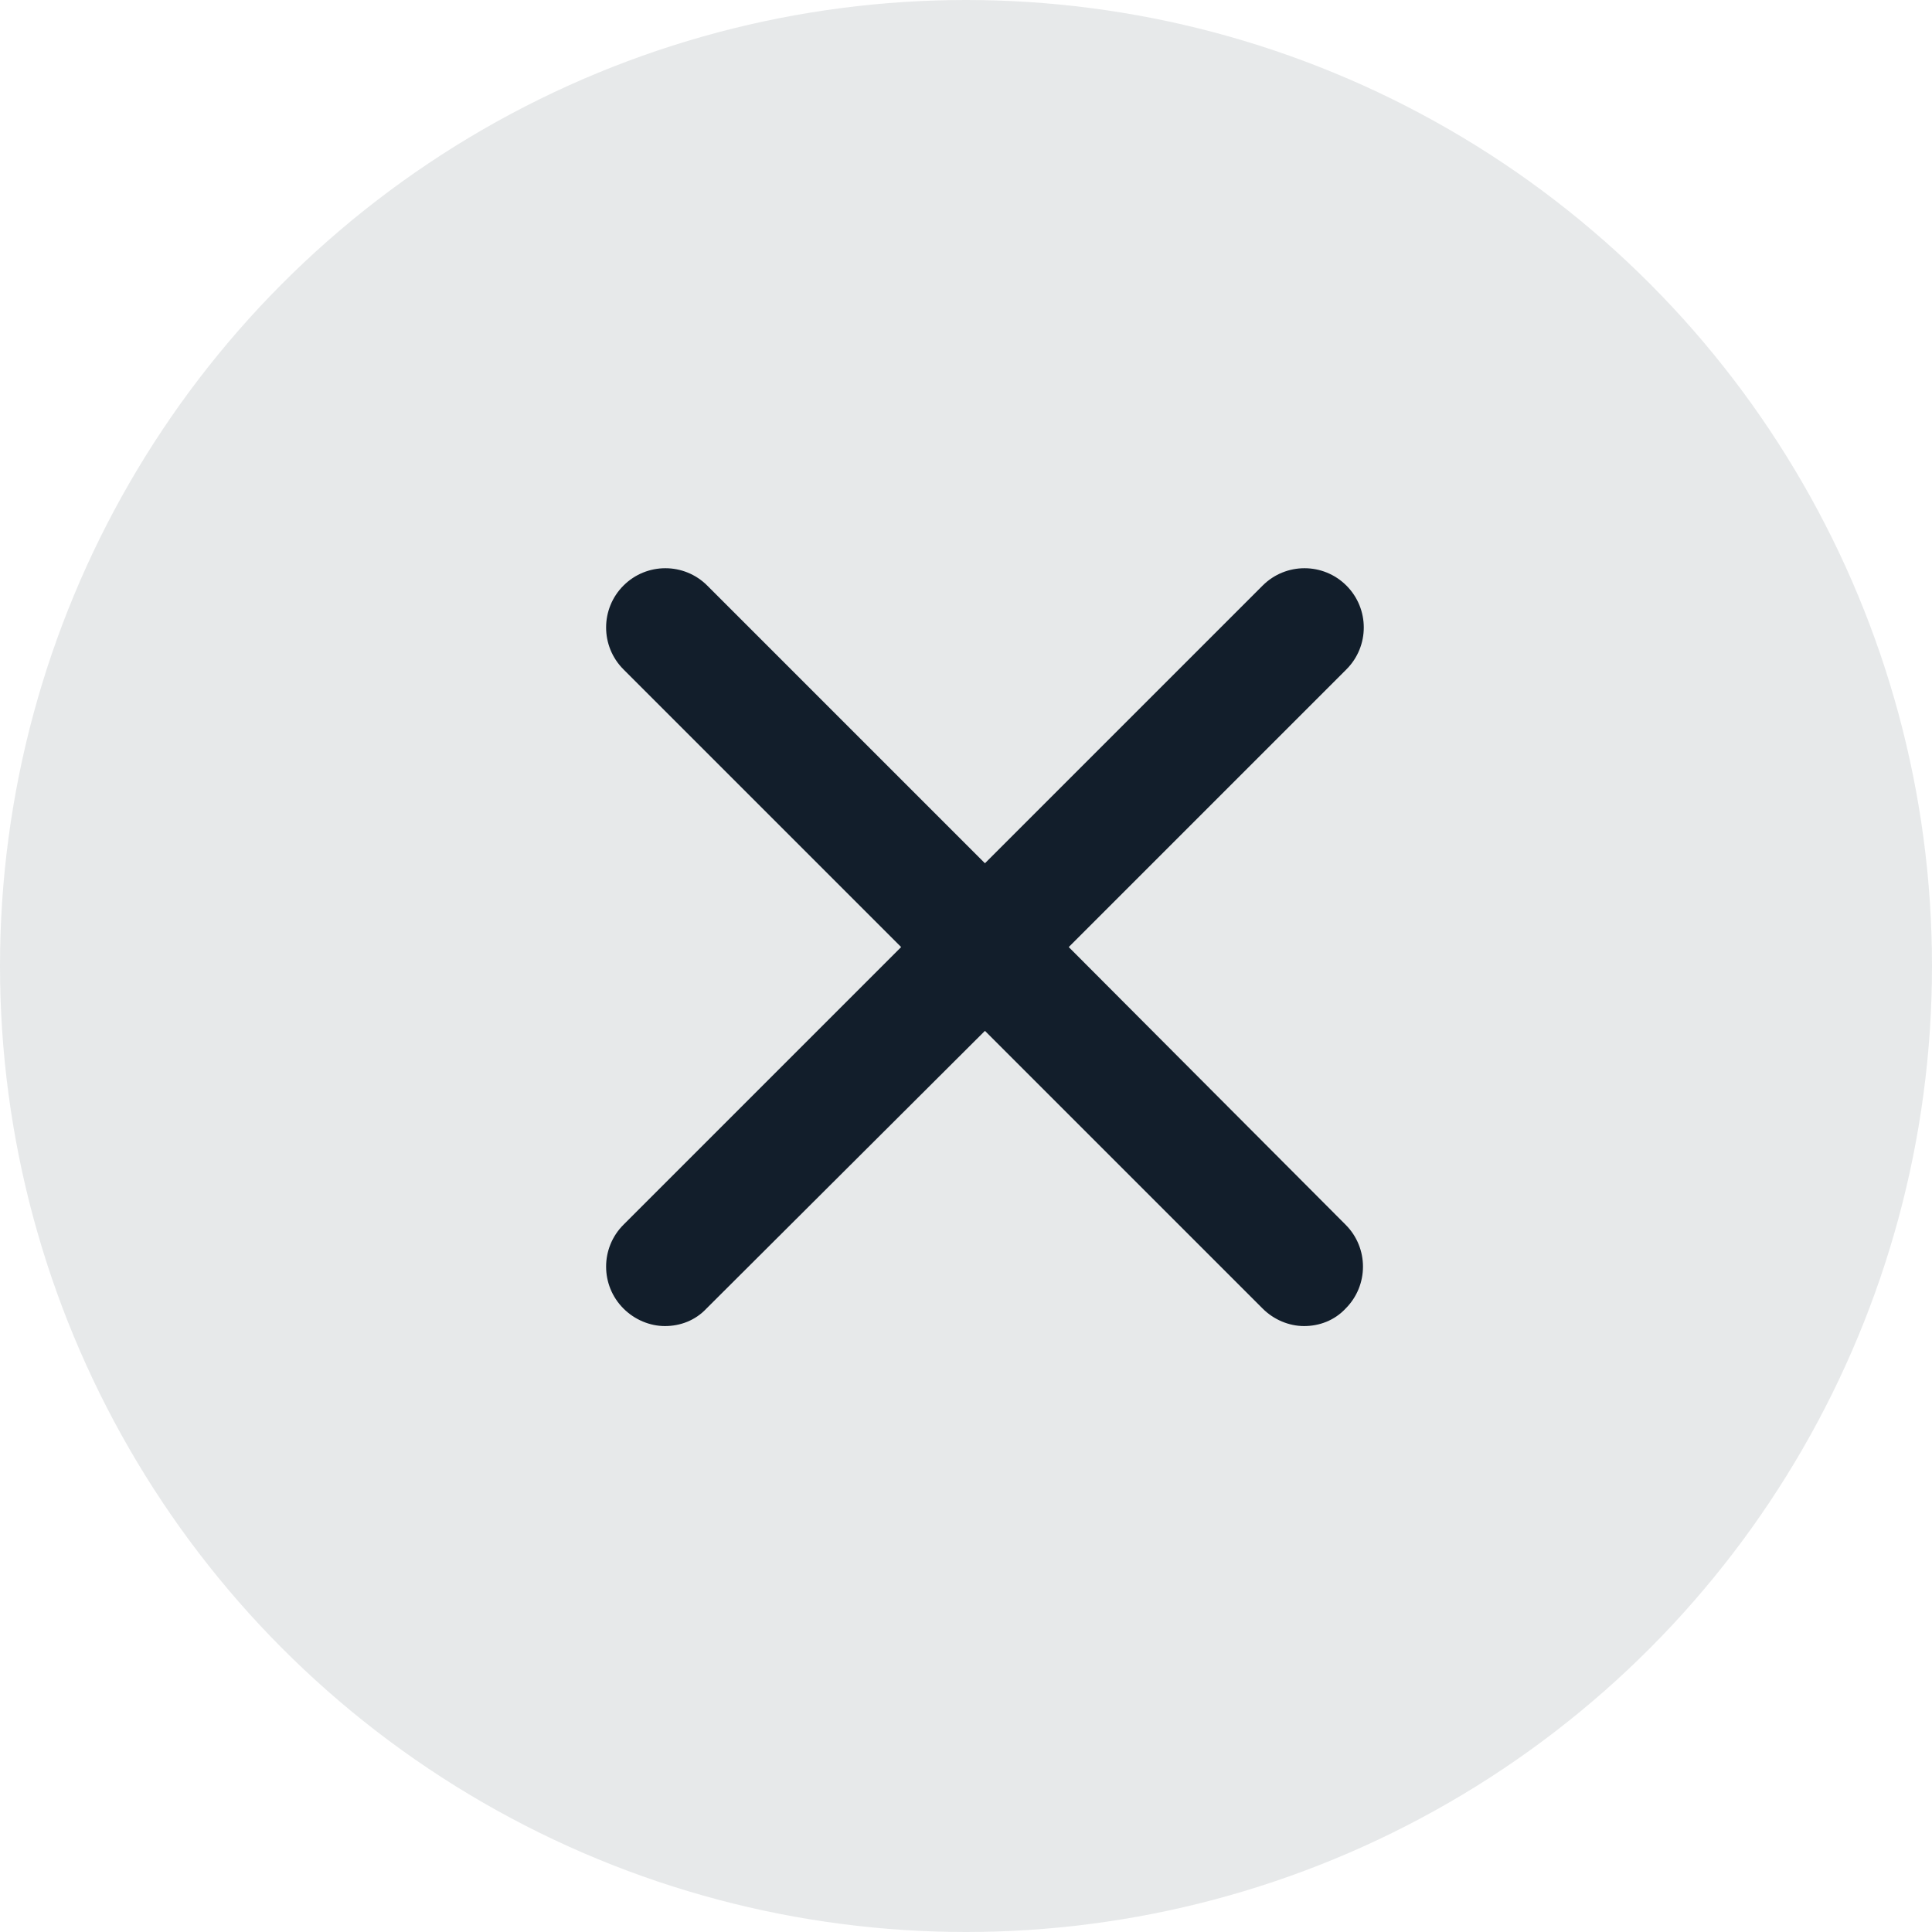 <?xml version="1.0" encoding="UTF-8"?>
<svg width="51px" height="51px" viewBox="0 0 51 51" version="1.1" xmlns="http://www.w3.org/2000/svg" xmlns:xlink="http://www.w3.org/1999/xlink">
    <title>noun_X_1890803</title>
    <g id="Page-1" stroke="none" stroke-width="1" fill="none" fill-rule="evenodd">
        <g id="noun_X_1890803" fill="#121E2B">
            <circle id="Oval" opacity="0.1" cx="25.5" cy="25.5" r="25.5"></circle>
            <path d="M28.212,25 L35.542,17.67 C36.153,17.059 36.153,16.069 35.542,15.458 C34.931,14.847 33.941,14.847 33.33,15.458 L26,22.788 L18.67,15.458 C18.059,14.847 17.069,14.847 16.458,15.458 C15.847,16.069 15.847,17.059 16.458,17.67 L23.788,25 L16.458,32.33 C15.847,32.941 15.847,33.931 16.458,34.542 C16.753,34.837 17.153,35.005 17.553,35.005 C17.954,35.005 18.354,34.858 18.649,34.542 L26,27.212 L33.33,34.542 C33.625,34.837 34.025,35.005 34.425,35.005 C34.826,35.005 35.226,34.858 35.521,34.542 C36.132,33.931 36.132,32.941 35.521,32.33 L28.212,25 Z" id="Path" fill-rule="nonzero"></path>
        </g>
    </g>
</svg>